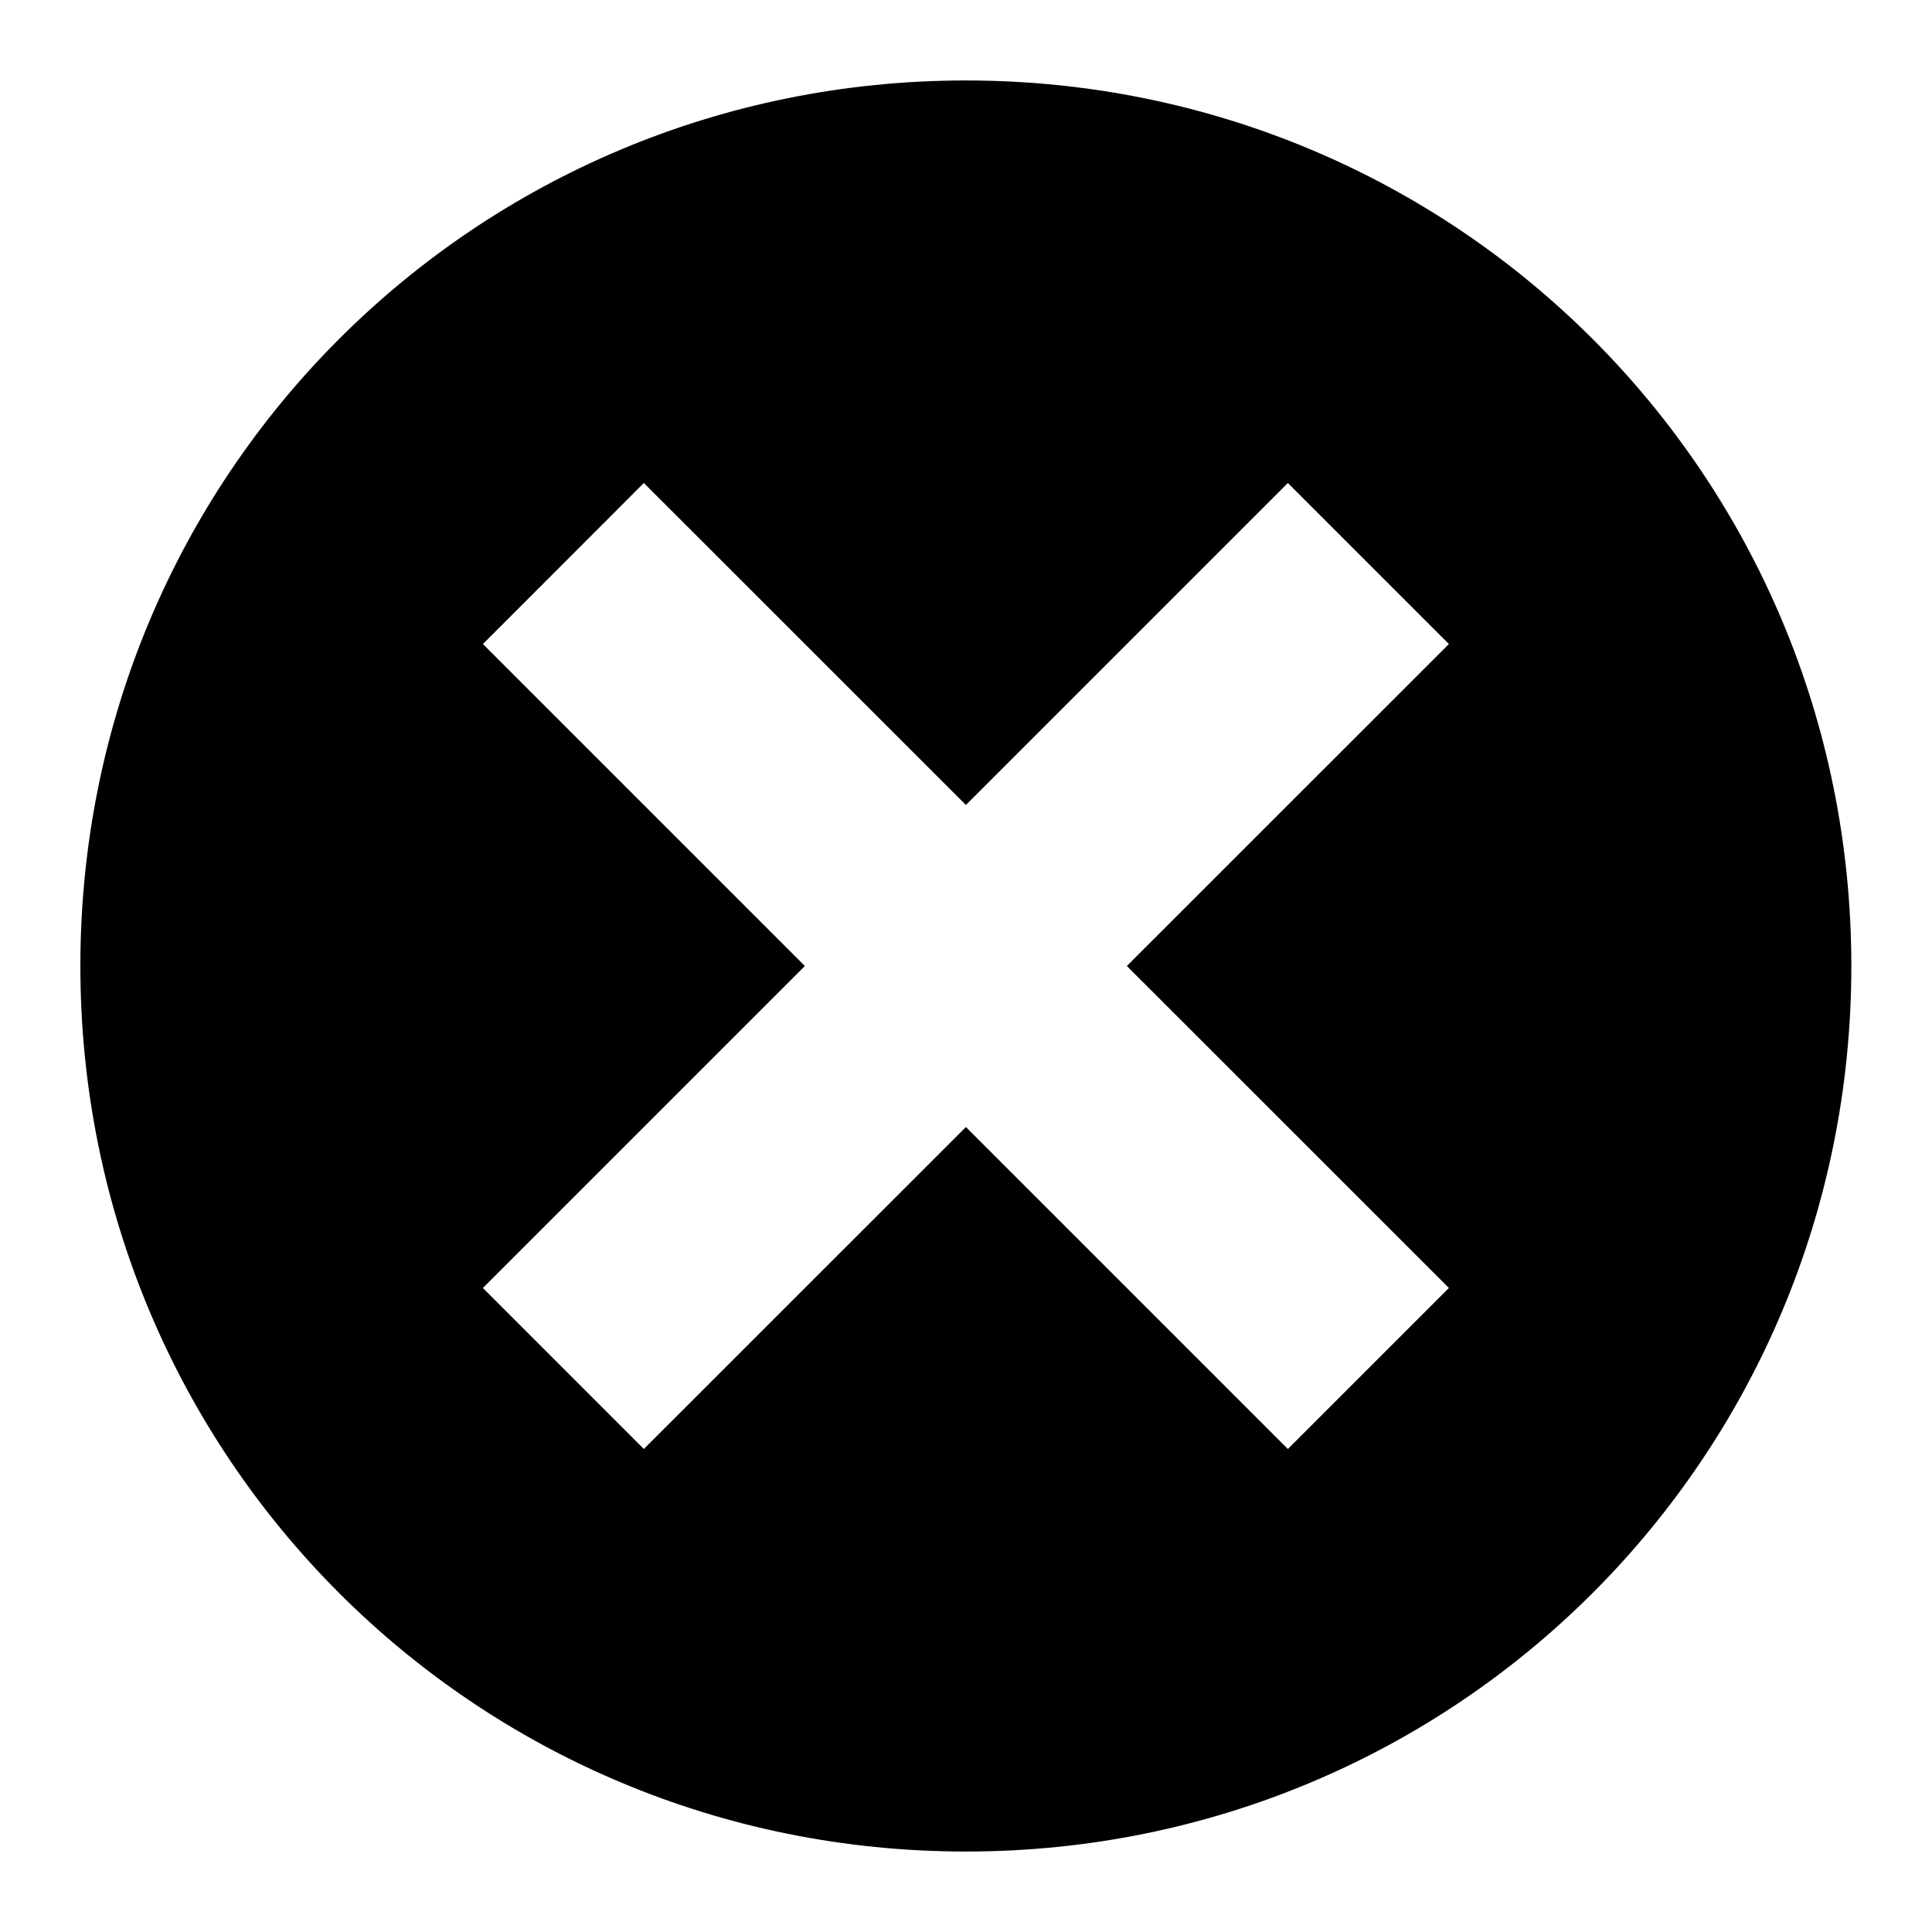 <svg width="20" height="20" viewBox="0 0 20 20" fill="none" xmlns="http://www.w3.org/2000/svg">
<path d="M9.999 0.833C4.915 0.833 0.832 4.917 0.832 10C0.832 15.083 4.915 19.167 9.999 19.167C15.082 19.167 19.165 15.083 19.165 10C19.165 4.917 15.082 0.833 9.999 0.833ZM14.999 13.333L13.332 15L9.999 11.667L6.665 15L4.999 13.333L8.332 10L4.999 6.667L6.665 5L9.999 8.333L13.332 5L14.999 6.667L11.665 10L14.999 13.333Z" fill="black"/>
</svg>
